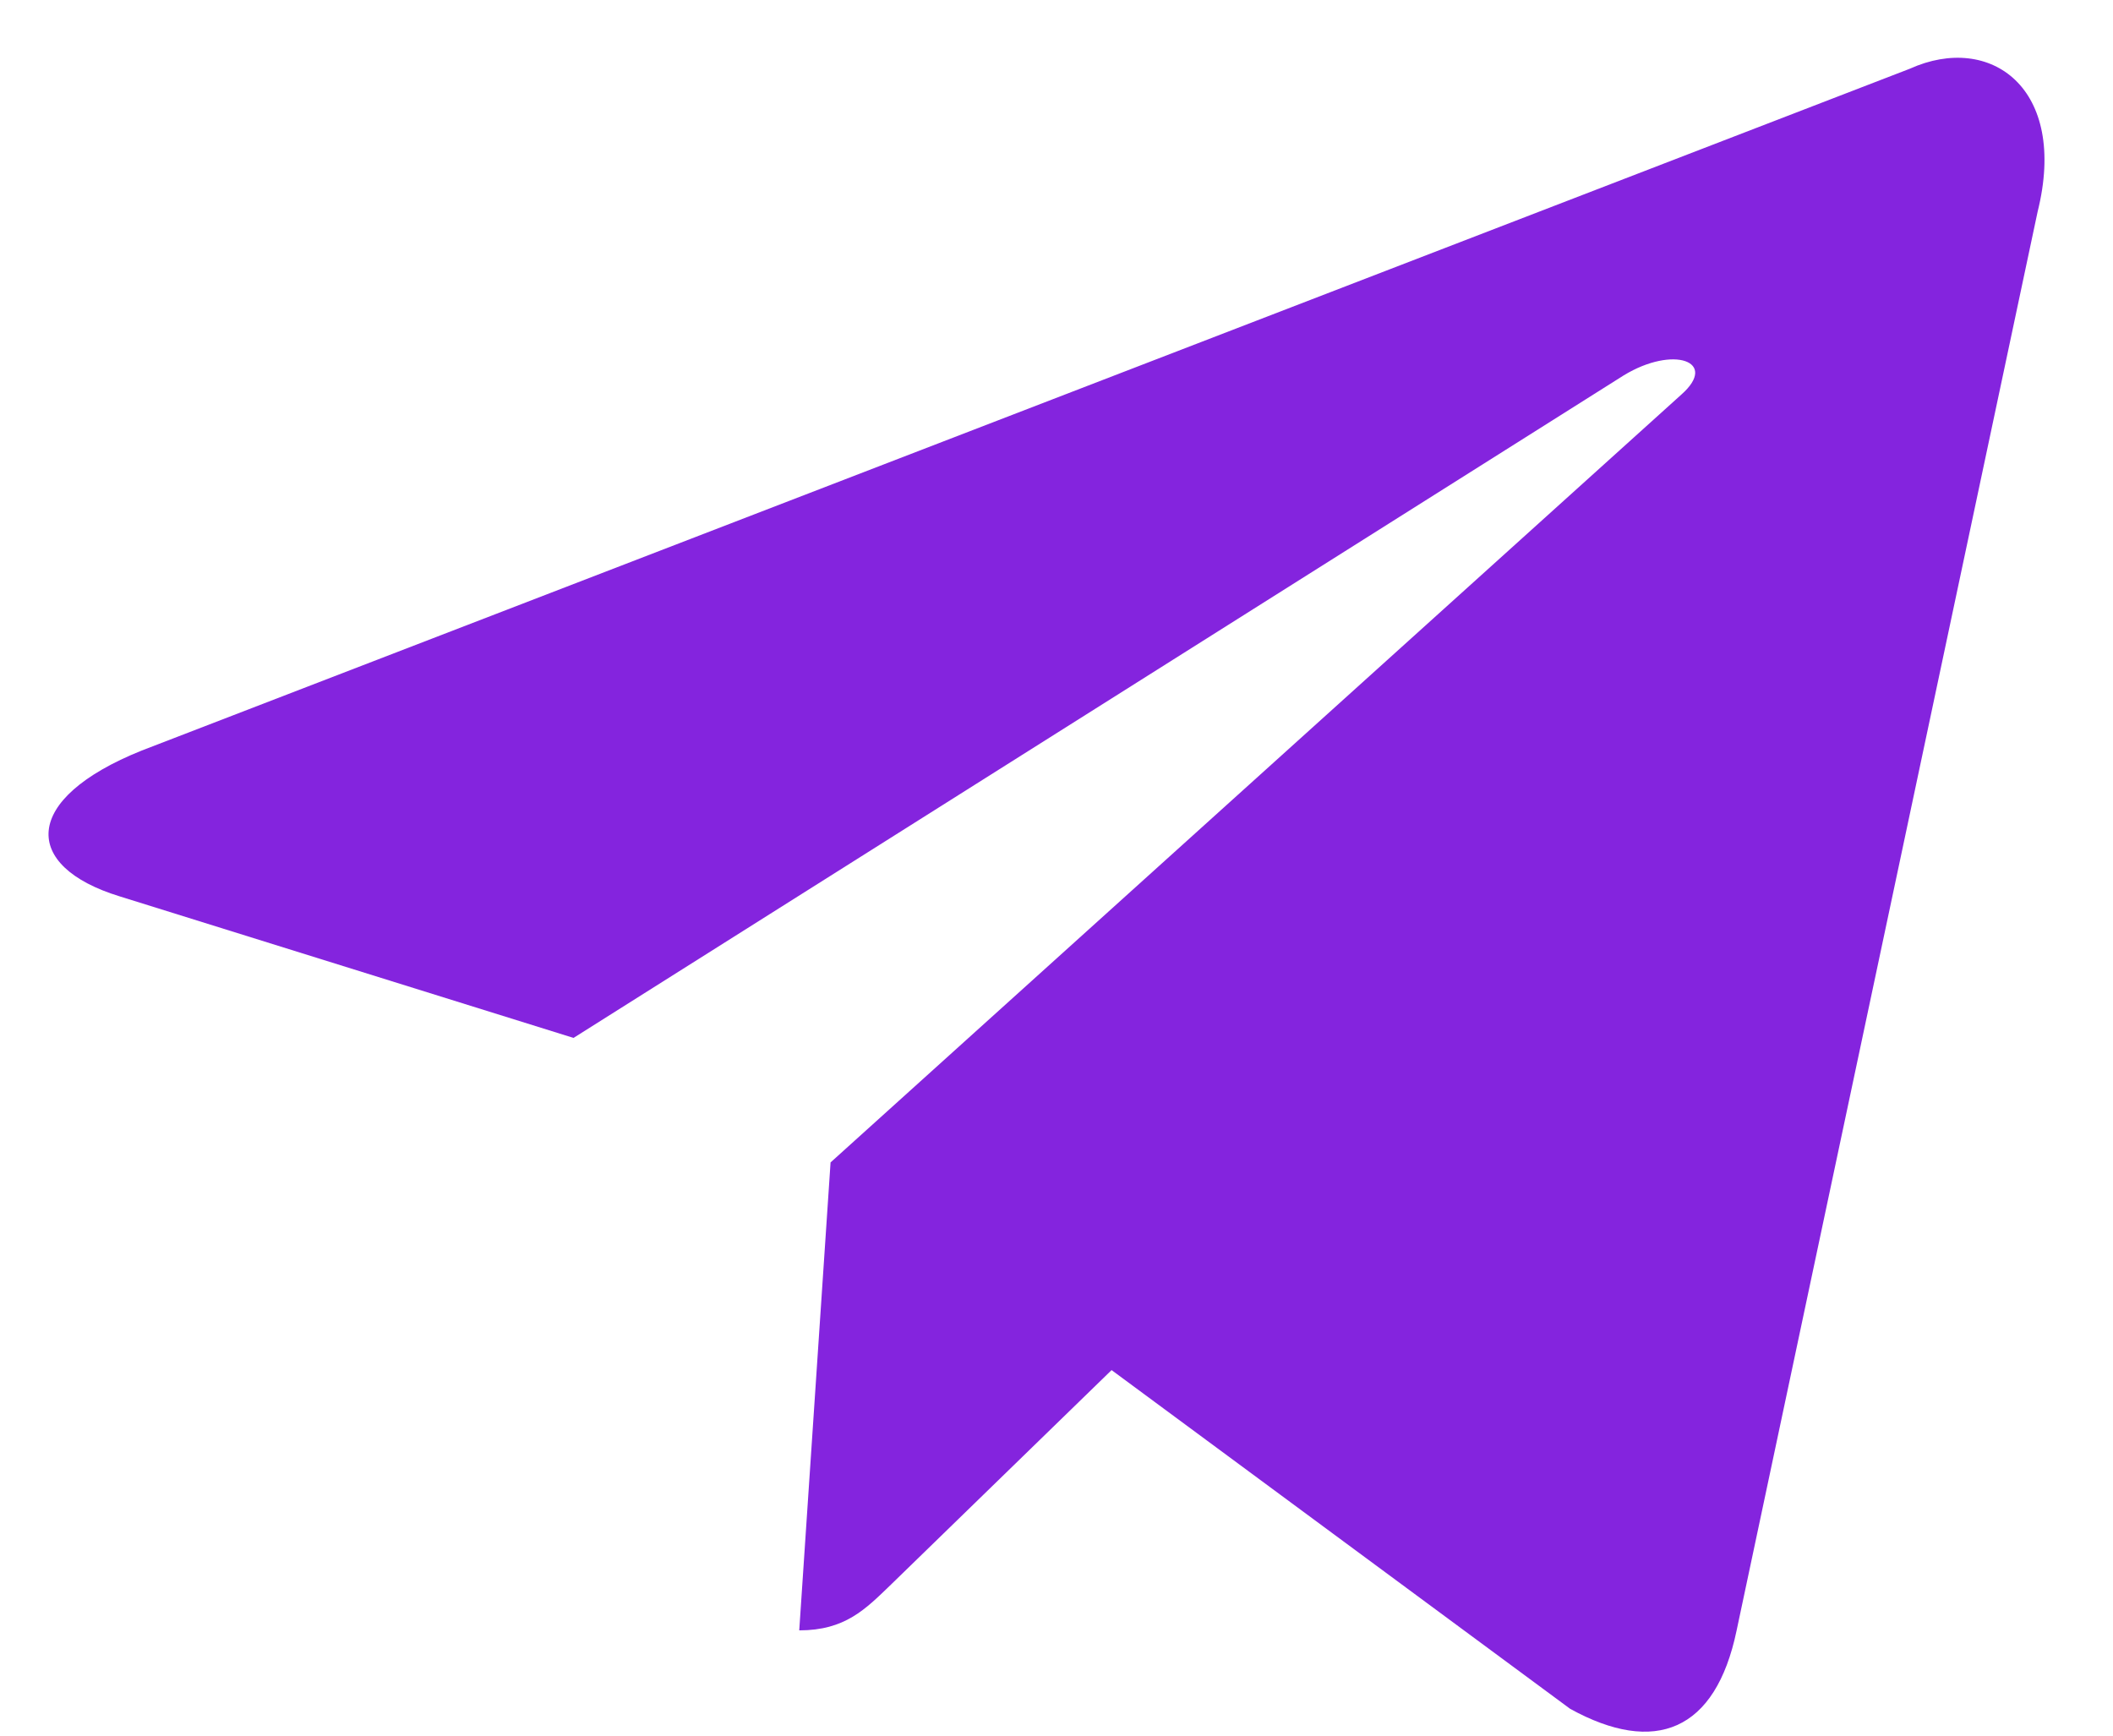 <svg width="28" height="23" viewBox="0 0 28 23" fill="none" xmlns="http://www.w3.org/2000/svg">
<path d="M25.307 0.911L1.878 9.946C0.279 10.588 0.288 11.48 1.585 11.878L7.6 13.754L21.517 4.974C22.175 4.573 22.776 4.789 22.282 5.227L11.006 15.404H11.004L11.006 15.405L10.591 21.605C11.199 21.605 11.467 21.326 11.808 20.997L14.73 18.156L20.807 22.645C21.928 23.262 22.733 22.945 23.012 21.608L27.001 2.806C27.409 1.169 26.376 0.428 25.307 0.911Z" fill="#8424DE"/>
</svg>
